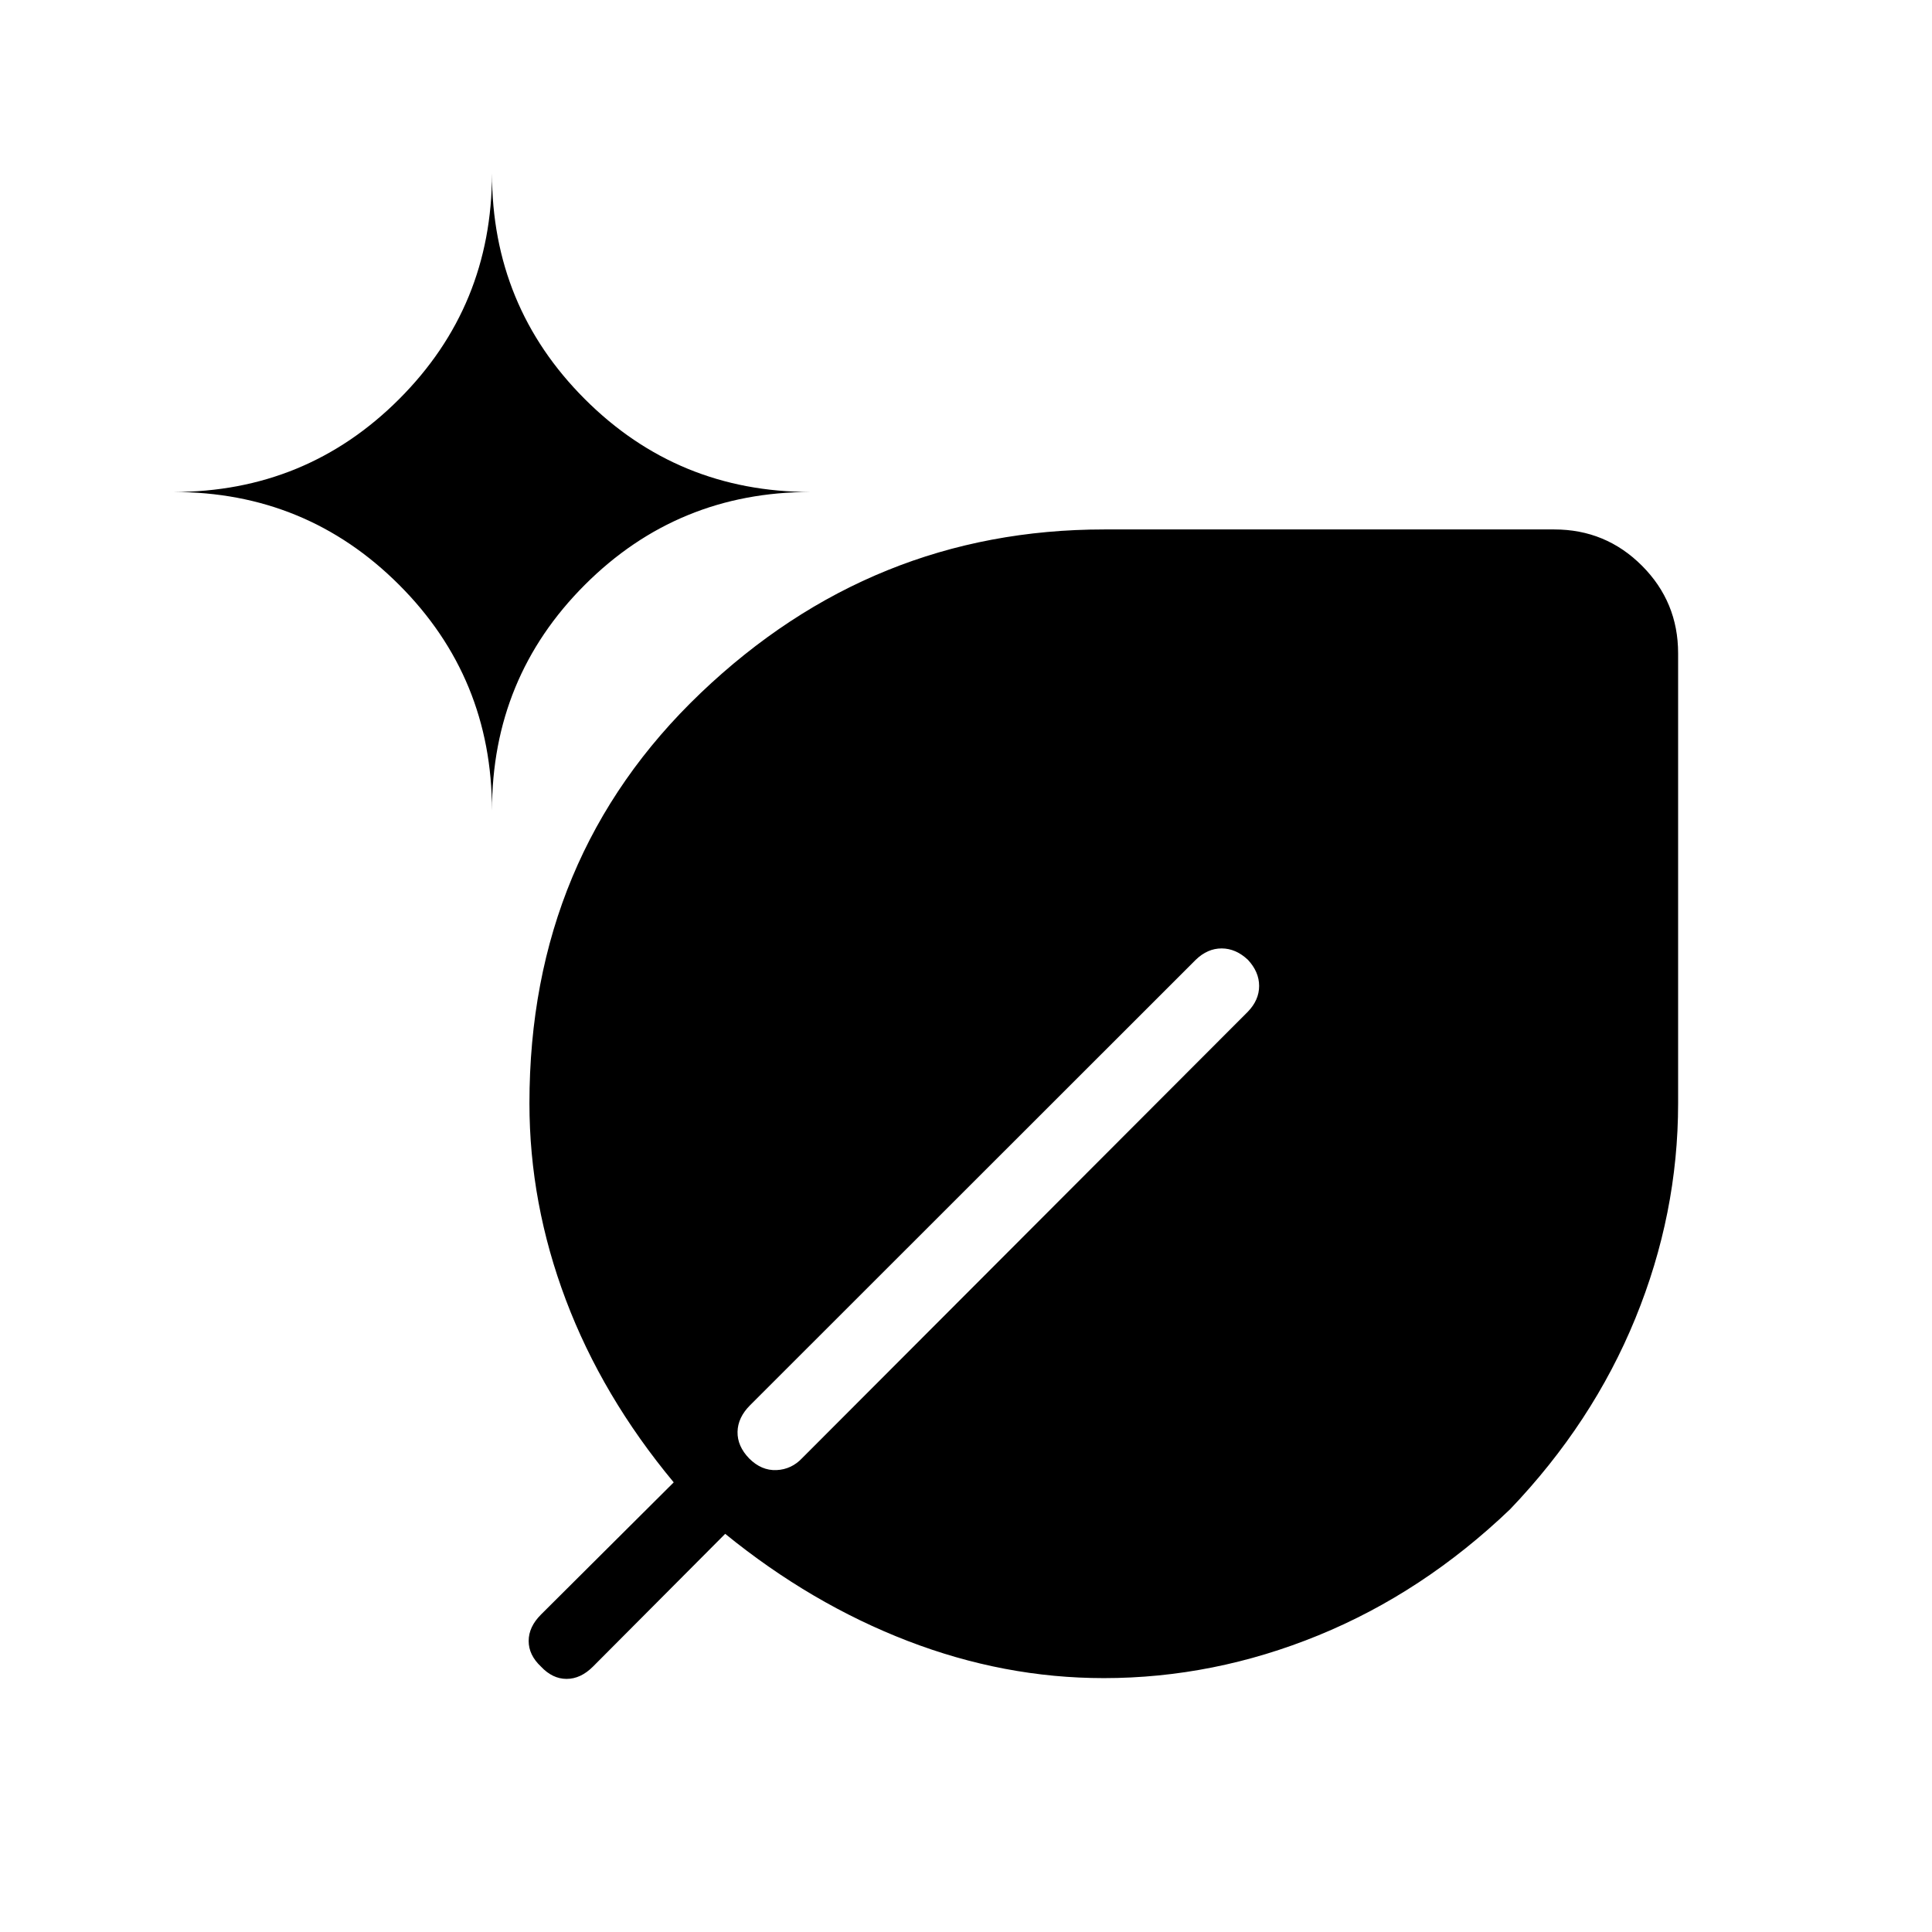 <svg xmlns="http://www.w3.org/2000/svg" height="24" viewBox="0 -960 960 960" width="24"><path d="M548.442-126.154q-49.519 0-97.48-18.5-47.962-18.5-90.616-53.192l-65.692 65.962q-6.116 6.115-13.116 6.115t-12.73-6.115q-6.116-5.731-6.116-12.731t6.116-13.116l65.961-65.692q-35.461-42.654-53.577-90.615-18.115-47.962-18.115-97.746 0-122.668 85.138-203.904 85.139-81.235 200.439-81.235h223.654q25.553 0 43.546 17.993 17.992 17.992 17.992 43.545v223.654q0 54.846-21.25 106.827t-62.25 94.866q-43.269 41.384-95.25 62.634t-106.654 21.25ZM244.461-557.231q0-66.025 46.141-112.167 46.142-46.141 112.167-46.141-66.025 0-112.167-46.141-46.141-46.141-46.141-112.166 0 66.025-46.141 112.166-46.141 46.141-112.166 46.141 66.025 0 112.166 46.141 46.141 46.142 46.141 112.167Zm349.731 74.116L372.731-261.769q-6.116 6.115-6.25 13.23-.135 7.116 5.772 13.231 6.093 6.116 13.593 5.789 7.5-.327 12.847-6.058l221.346-221.692q5.615-5.797 5.615-12.822 0-7.024-5.615-13.024-6.001-5.616-13.025-5.616-7.025 0-12.822 5.616Z"/></svg>